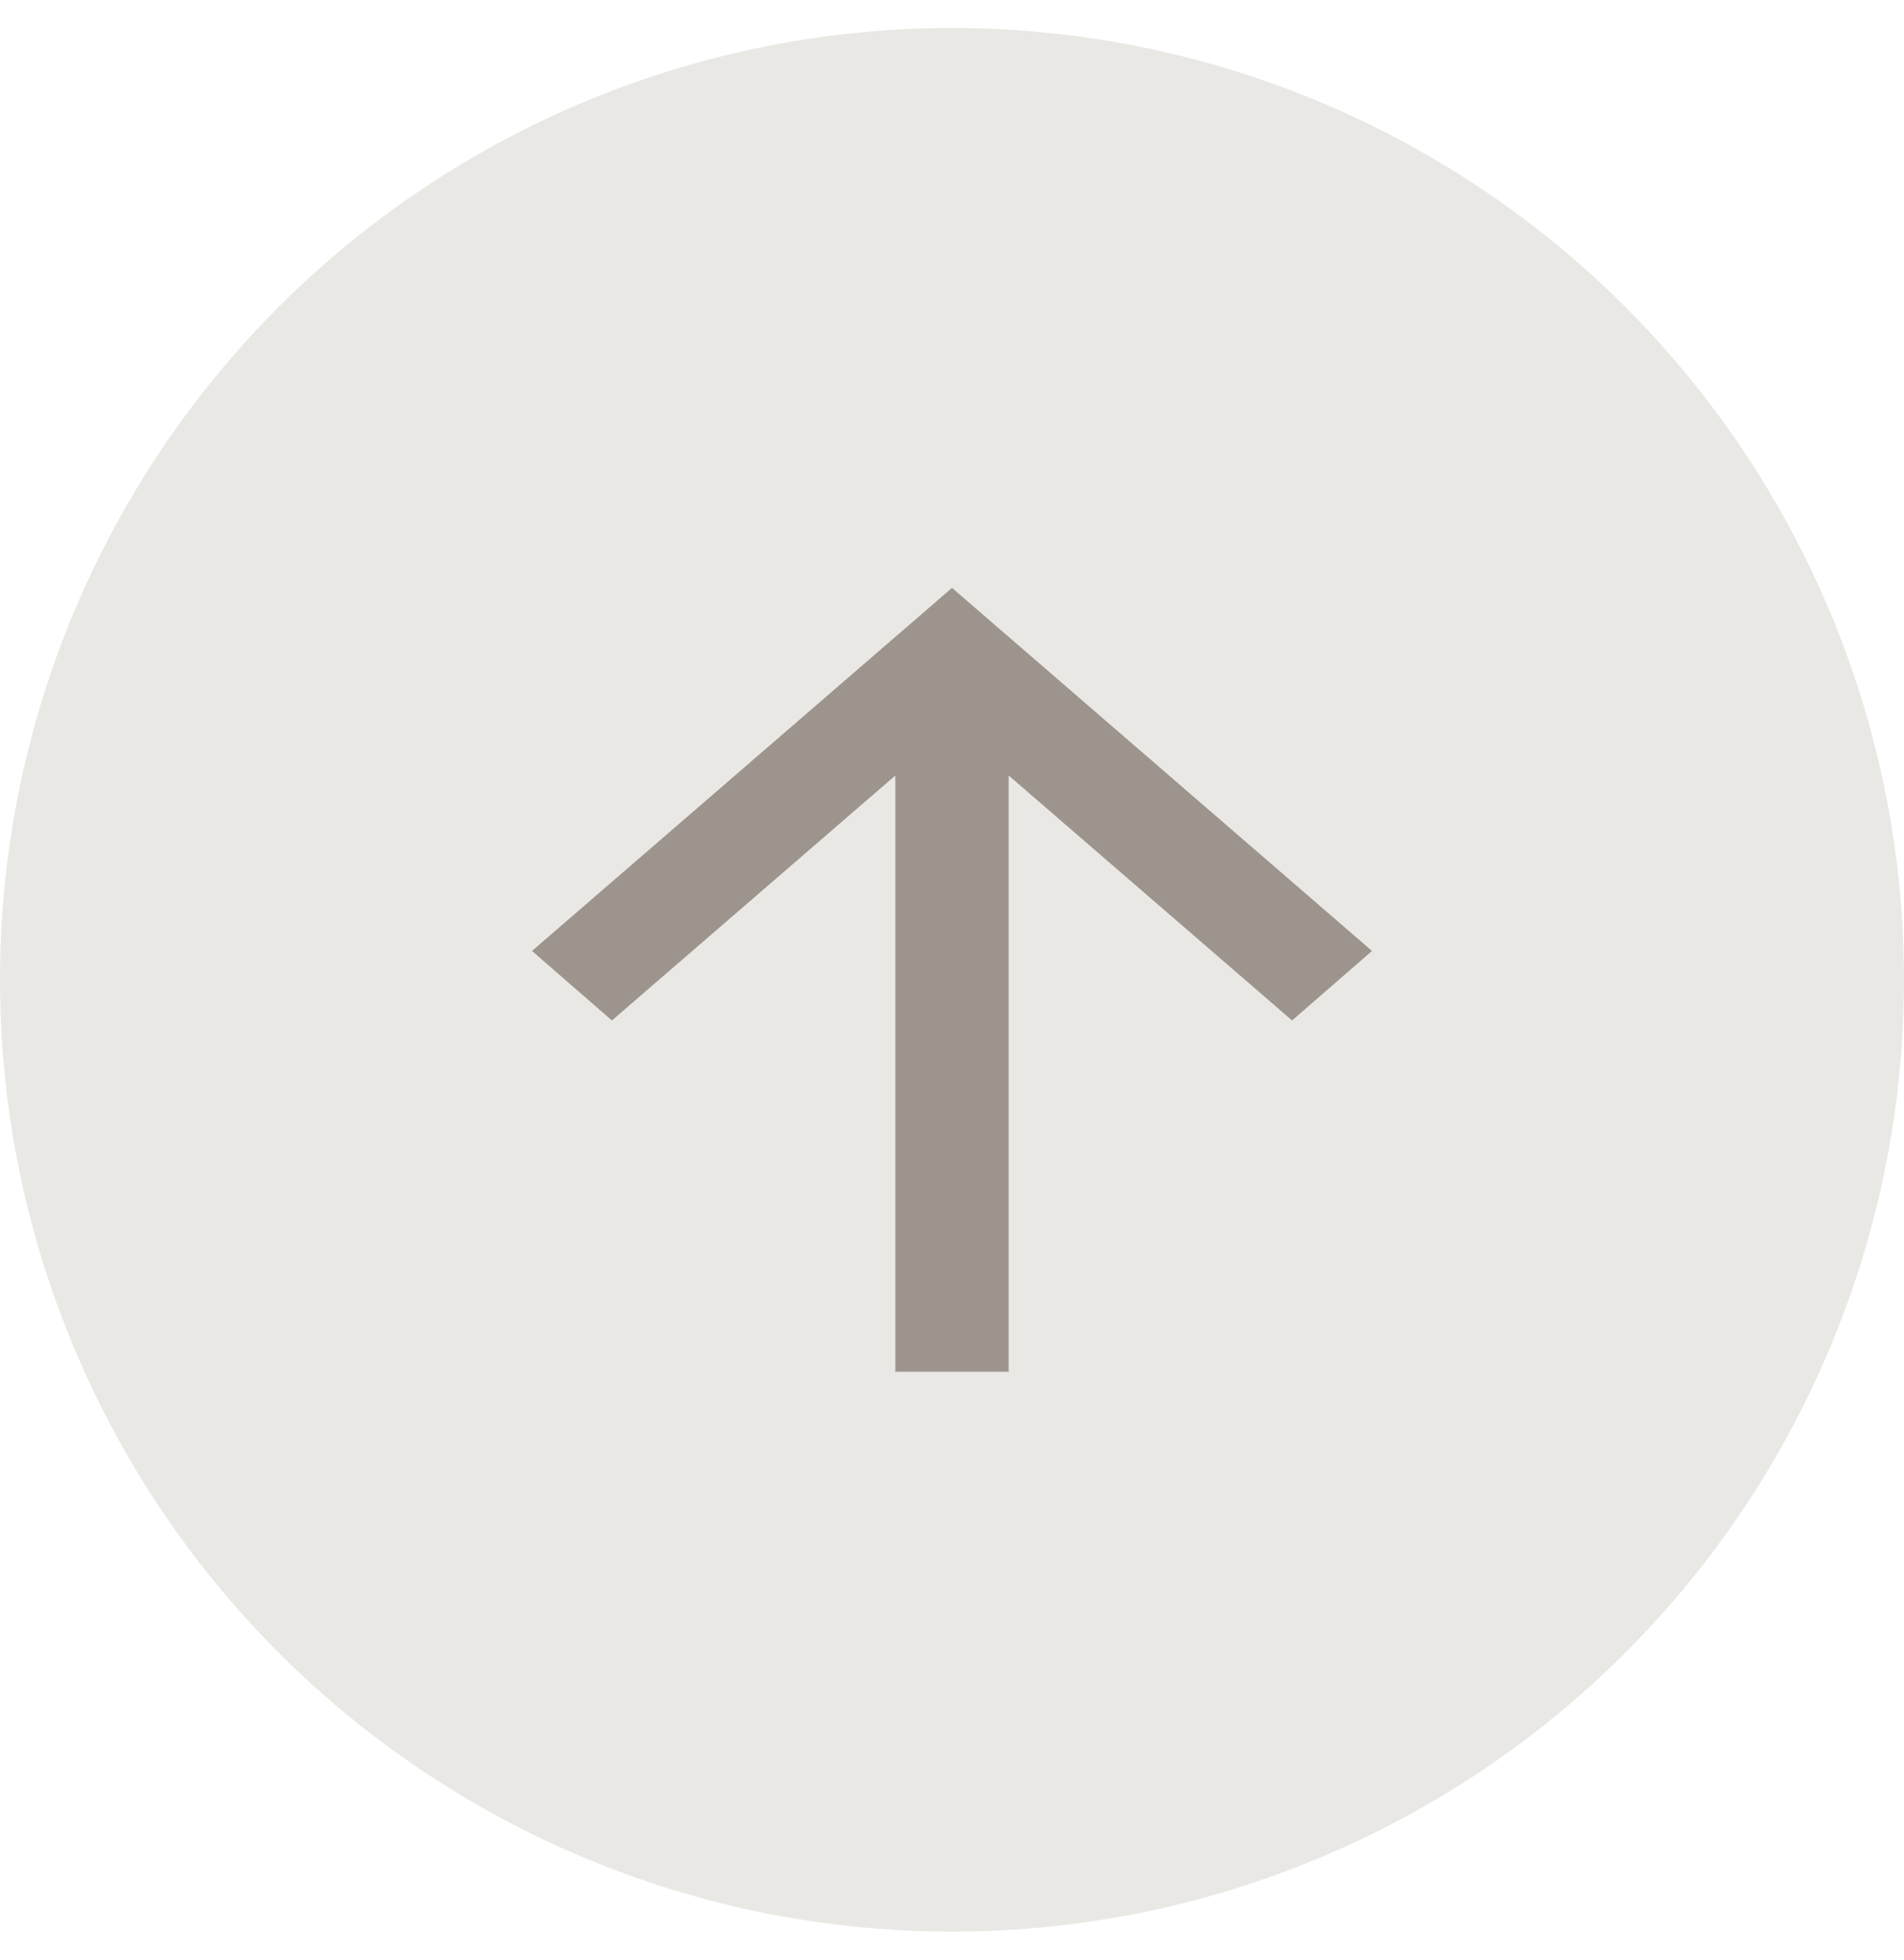 <svg width="34" height="35" viewBox="0 0 34 35" fill="none" xmlns="http://www.w3.org/2000/svg">
<circle cx="17" cy="17.5" r="17" fill="#EAE8E5"/>
<path fill-rule="evenodd" clip-rule="evenodd" d="M18.012 24.5V13.851L23.073 18.226L24.5 16.984L17 10.5L9.5 16.984L10.927 18.226L15.988 13.851V24.5H18.012Z" fill="#9D948E"/>
</svg>
